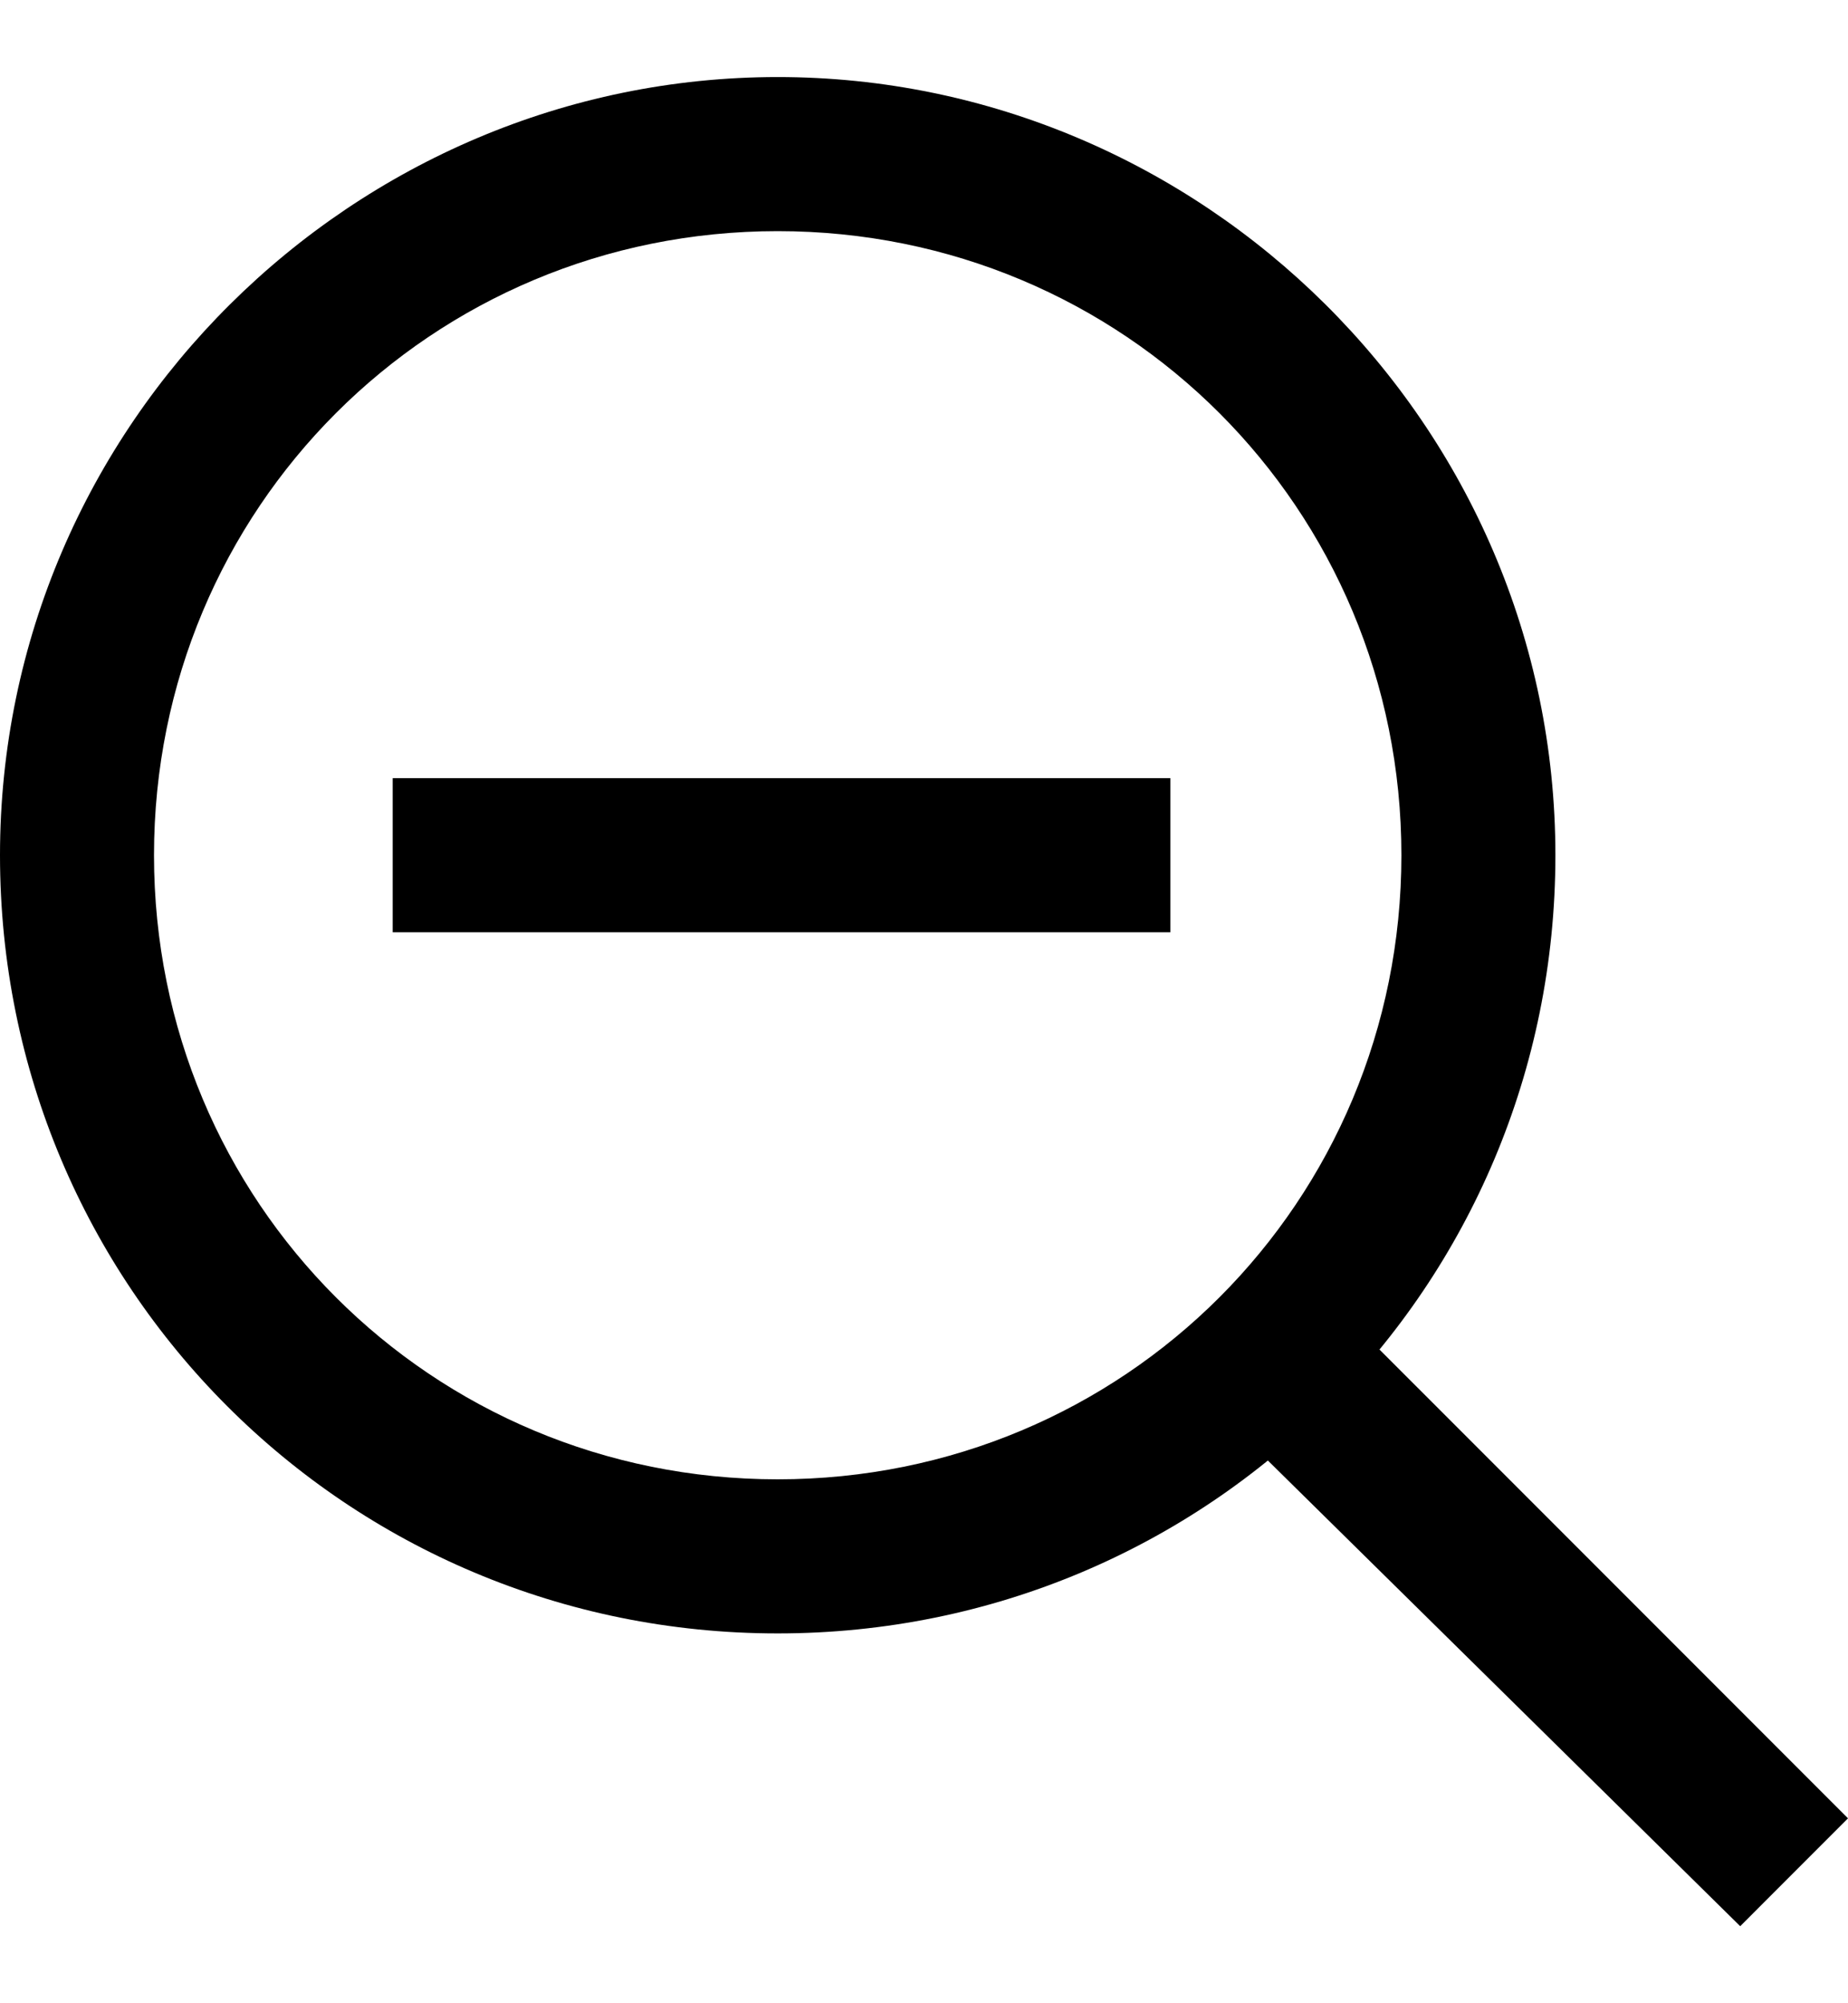 <?xml version="1.0" encoding="utf-8"?>
<!-- Generator: Adobe Illustrator 19.0.0, SVG Export Plug-In . SVG Version: 6.00 Build 0)  -->
<svg version="1.1" id="XMLID_200_" xmlns="http://www.w3.org/2000/svg" xmlns:xlink="http://www.w3.org/1999/xlink" x="0px" y="0px"
	 viewBox="-19 20 24 26" style="enable-background:new -19 20 24 26;" xml:space="preserve">
<g>
	<rect x="-13.9" y="30.1" width="10.1" height="2"/>
	<path d="M-8.9,41.2c-5.6,0-10.1-4.5-10.1-10.1S-14.4,21-8.9,21S1.2,25.5,1.2,31.1S-3.3,41.2-8.9,41.2z M-8.9,23
		c-4.5,0-8.1,3.6-8.1,8.1s3.6,8.1,8.1,8.1s8.1-3.6,8.1-8.1S-4.4,23-8.9,23z"/>
	<polygon points="-1.7,36.9 5,43.6 3.6,45 -3.2,38.3 	"/>
</g>
</svg>
